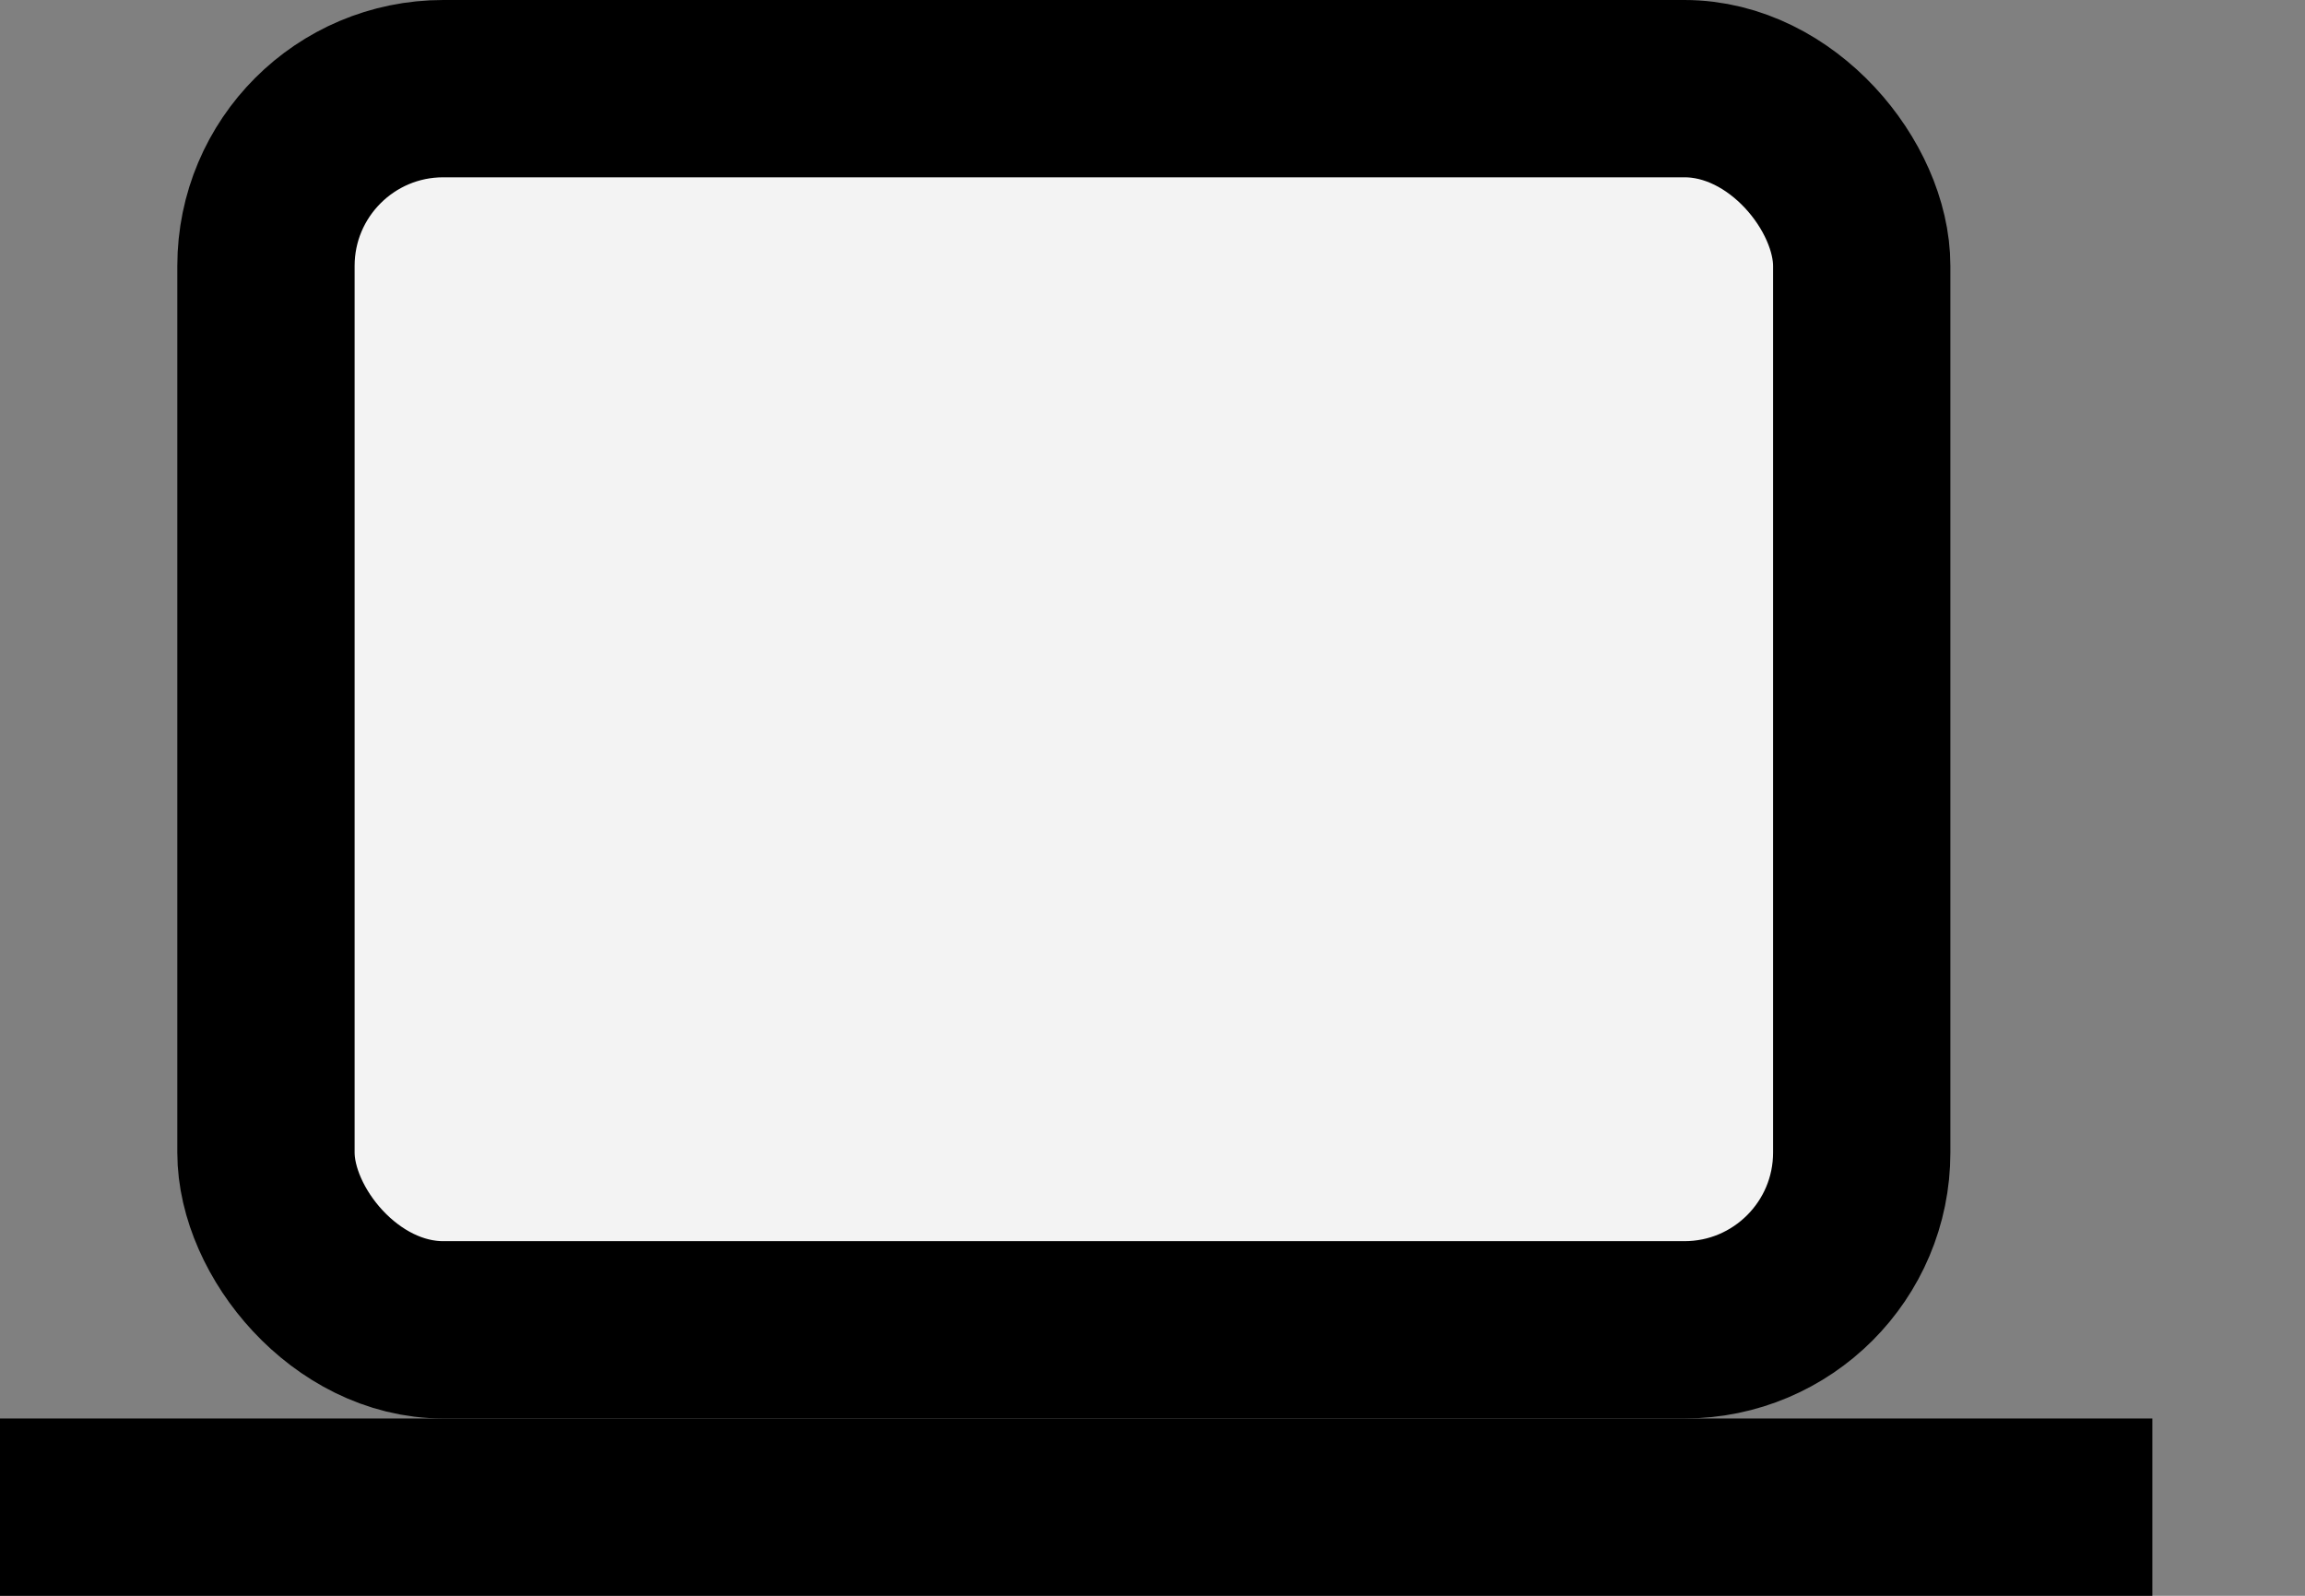 <?xml version="1.0" encoding="UTF-8"?>
<svg width="13px" height="9px" viewBox="0 0 13 9" version="1.1" xmlns="http://www.w3.org/2000/svg" xmlns:xlink="http://www.w3.org/1999/xlink">
    <rect x="0" y="0" width="13" height="9" fill="#808080" stroke="none"/>
    <!-- Generator: Sketch 51.2 (57519) - http://www.bohemiancoding.com/sketch -->
    <title>Group 8</title>
    <desc>Created with Sketch.</desc>
    <defs></defs>
    <g id="Desktop" stroke="none" stroke-width="1" fill="none" fill-rule="evenodd">
        <g id="Desktop---Öppenvård" transform="translate(-934, -16)" stroke="#000000">
            <g id="Group-2">
                <g id="Subnav">
                    <g id="E-tjänster" transform="translate(934, 12)">
                        <g id="Group-8" transform="translate(0, 4)">
                            <rect id="Rectangle-2" fill="#F3F3F3" x="1.5" y="0.5" width="9" height="7" rx="1"></rect>
                            <path d="M0.5,8.5 L11.639,8.5" id="Line" stroke-linecap="square"></path>
                        </g>
                    </g>
                </g>
            </g>
        </g>
    </g>
</svg>